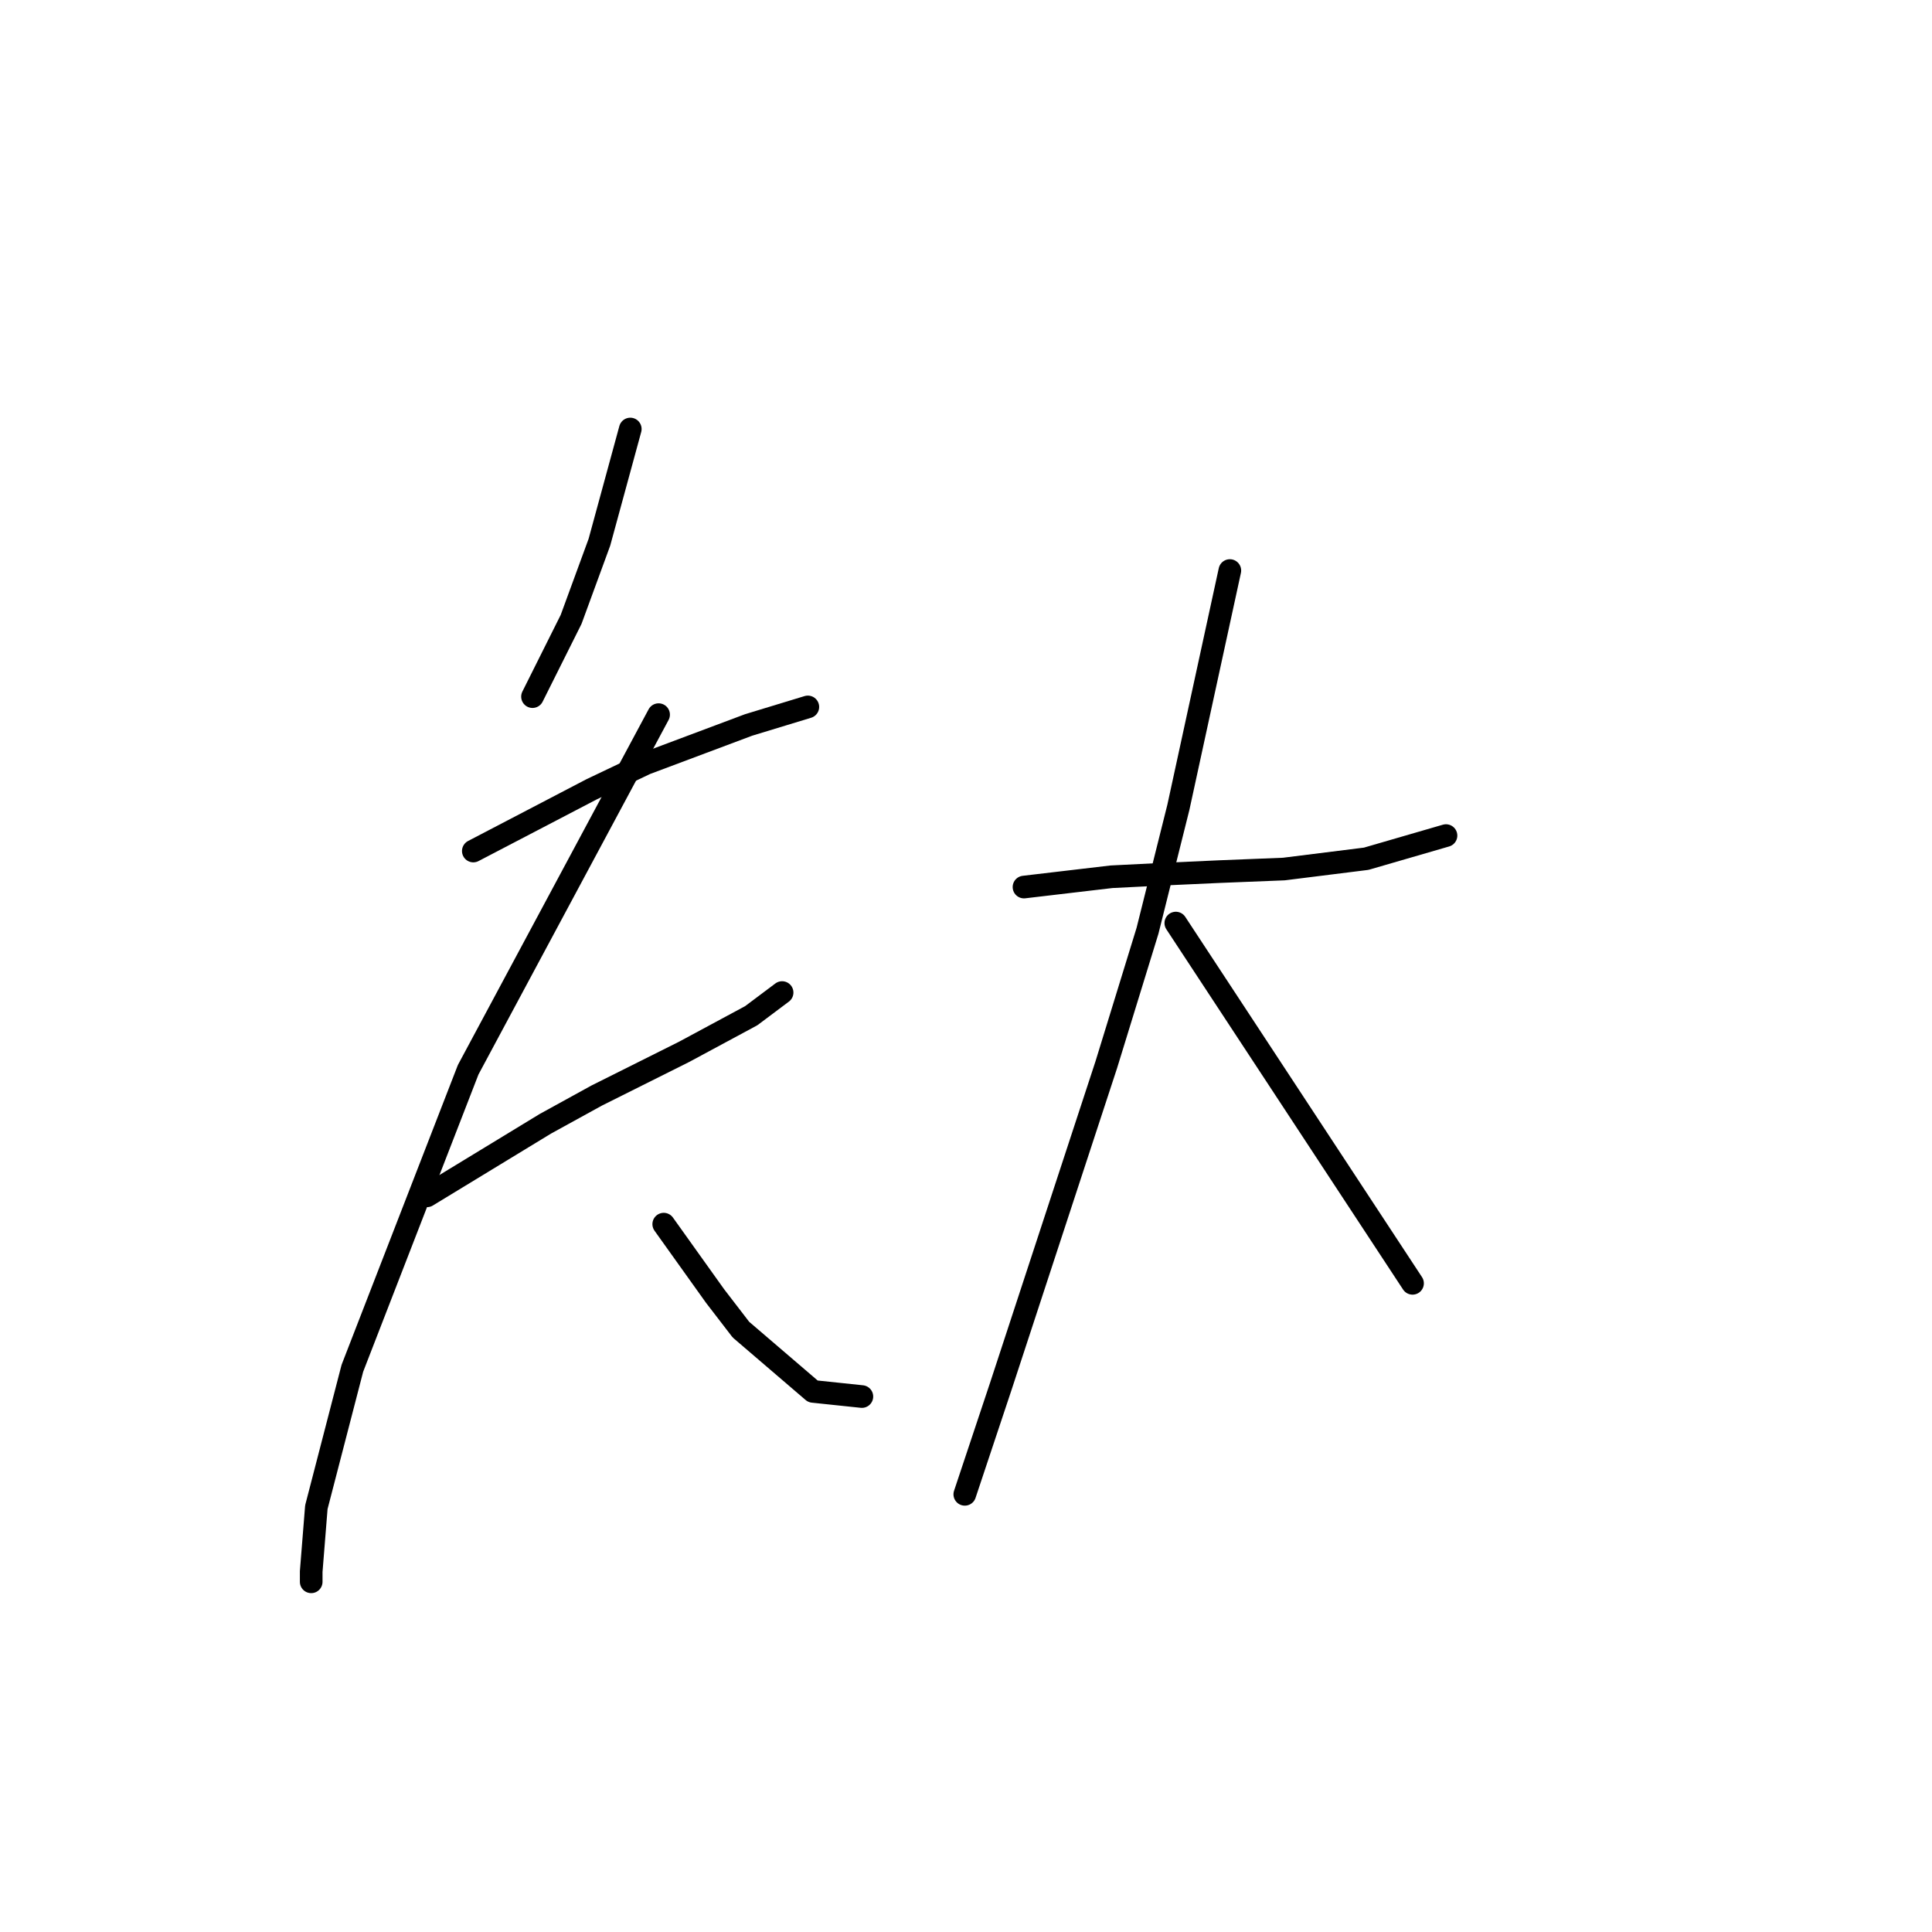 <?xml version="1.0" standalone="no"?>
    <svg width="256" height="256" xmlns="http://www.w3.org/2000/svg" version="1.1">
    <polyline stroke="black" stroke-width="3" stroke-linecap="round" fill="transparent" stroke-linejoin="round" points="83.516 56.847 81.47 64.348 79.424 71.849 75.674 82.078 70.559 92.307 70.559 92.307 " />
        <polyline stroke="black" stroke-width="3" stroke-linecap="round" fill="transparent" stroke-linejoin="round" points="62.717 112.765 70.559 108.674 78.401 104.582 85.562 101.172 99.2 96.058 107.043 93.671 107.043 93.671 " />
        <polyline stroke="black" stroke-width="3" stroke-linecap="round" fill="transparent" stroke-linejoin="round" points="56.58 158.454 64.422 153.681 72.264 148.907 79.083 145.157 90.676 139.36 99.541 134.587 103.633 131.518 103.633 131.518 " />
        <polyline stroke="black" stroke-width="3" stroke-linecap="round" fill="transparent" stroke-linejoin="round" points="87.267 94.694 74.651 118.221 62.035 141.747 46.692 181.299 41.918 199.711 41.236 208.235 41.236 209.599 41.236 209.599 " />
        <polyline stroke="black" stroke-width="3" stroke-linecap="round" fill="transparent" stroke-linejoin="round" points="87.948 162.205 91.358 166.979 94.768 171.752 98.177 176.185 107.724 184.368 114.203 185.05 114.203 185.05 " />
        <polyline stroke="black" stroke-width="3" stroke-linecap="round" fill="transparent" stroke-linejoin="round" points="135.684 117.539 141.48 116.857 147.276 116.175 154.096 115.834 161.597 115.493 170.121 115.152 181.032 113.788 191.602 110.719 191.602 110.719 " />
        <polyline stroke="black" stroke-width="3" stroke-linecap="round" fill="transparent" stroke-linejoin="round" points="162.961 75.6 159.551 91.284 156.142 106.969 152.05 123.335 146.594 141.065 132.615 183.686 127.841 198.006 127.841 198.006 " />
        <polyline stroke="black" stroke-width="3" stroke-linecap="round" fill="transparent" stroke-linejoin="round" points="155.801 122.312 171.485 146.18 187.169 170.047 187.169 170.047 " />
        </svg>